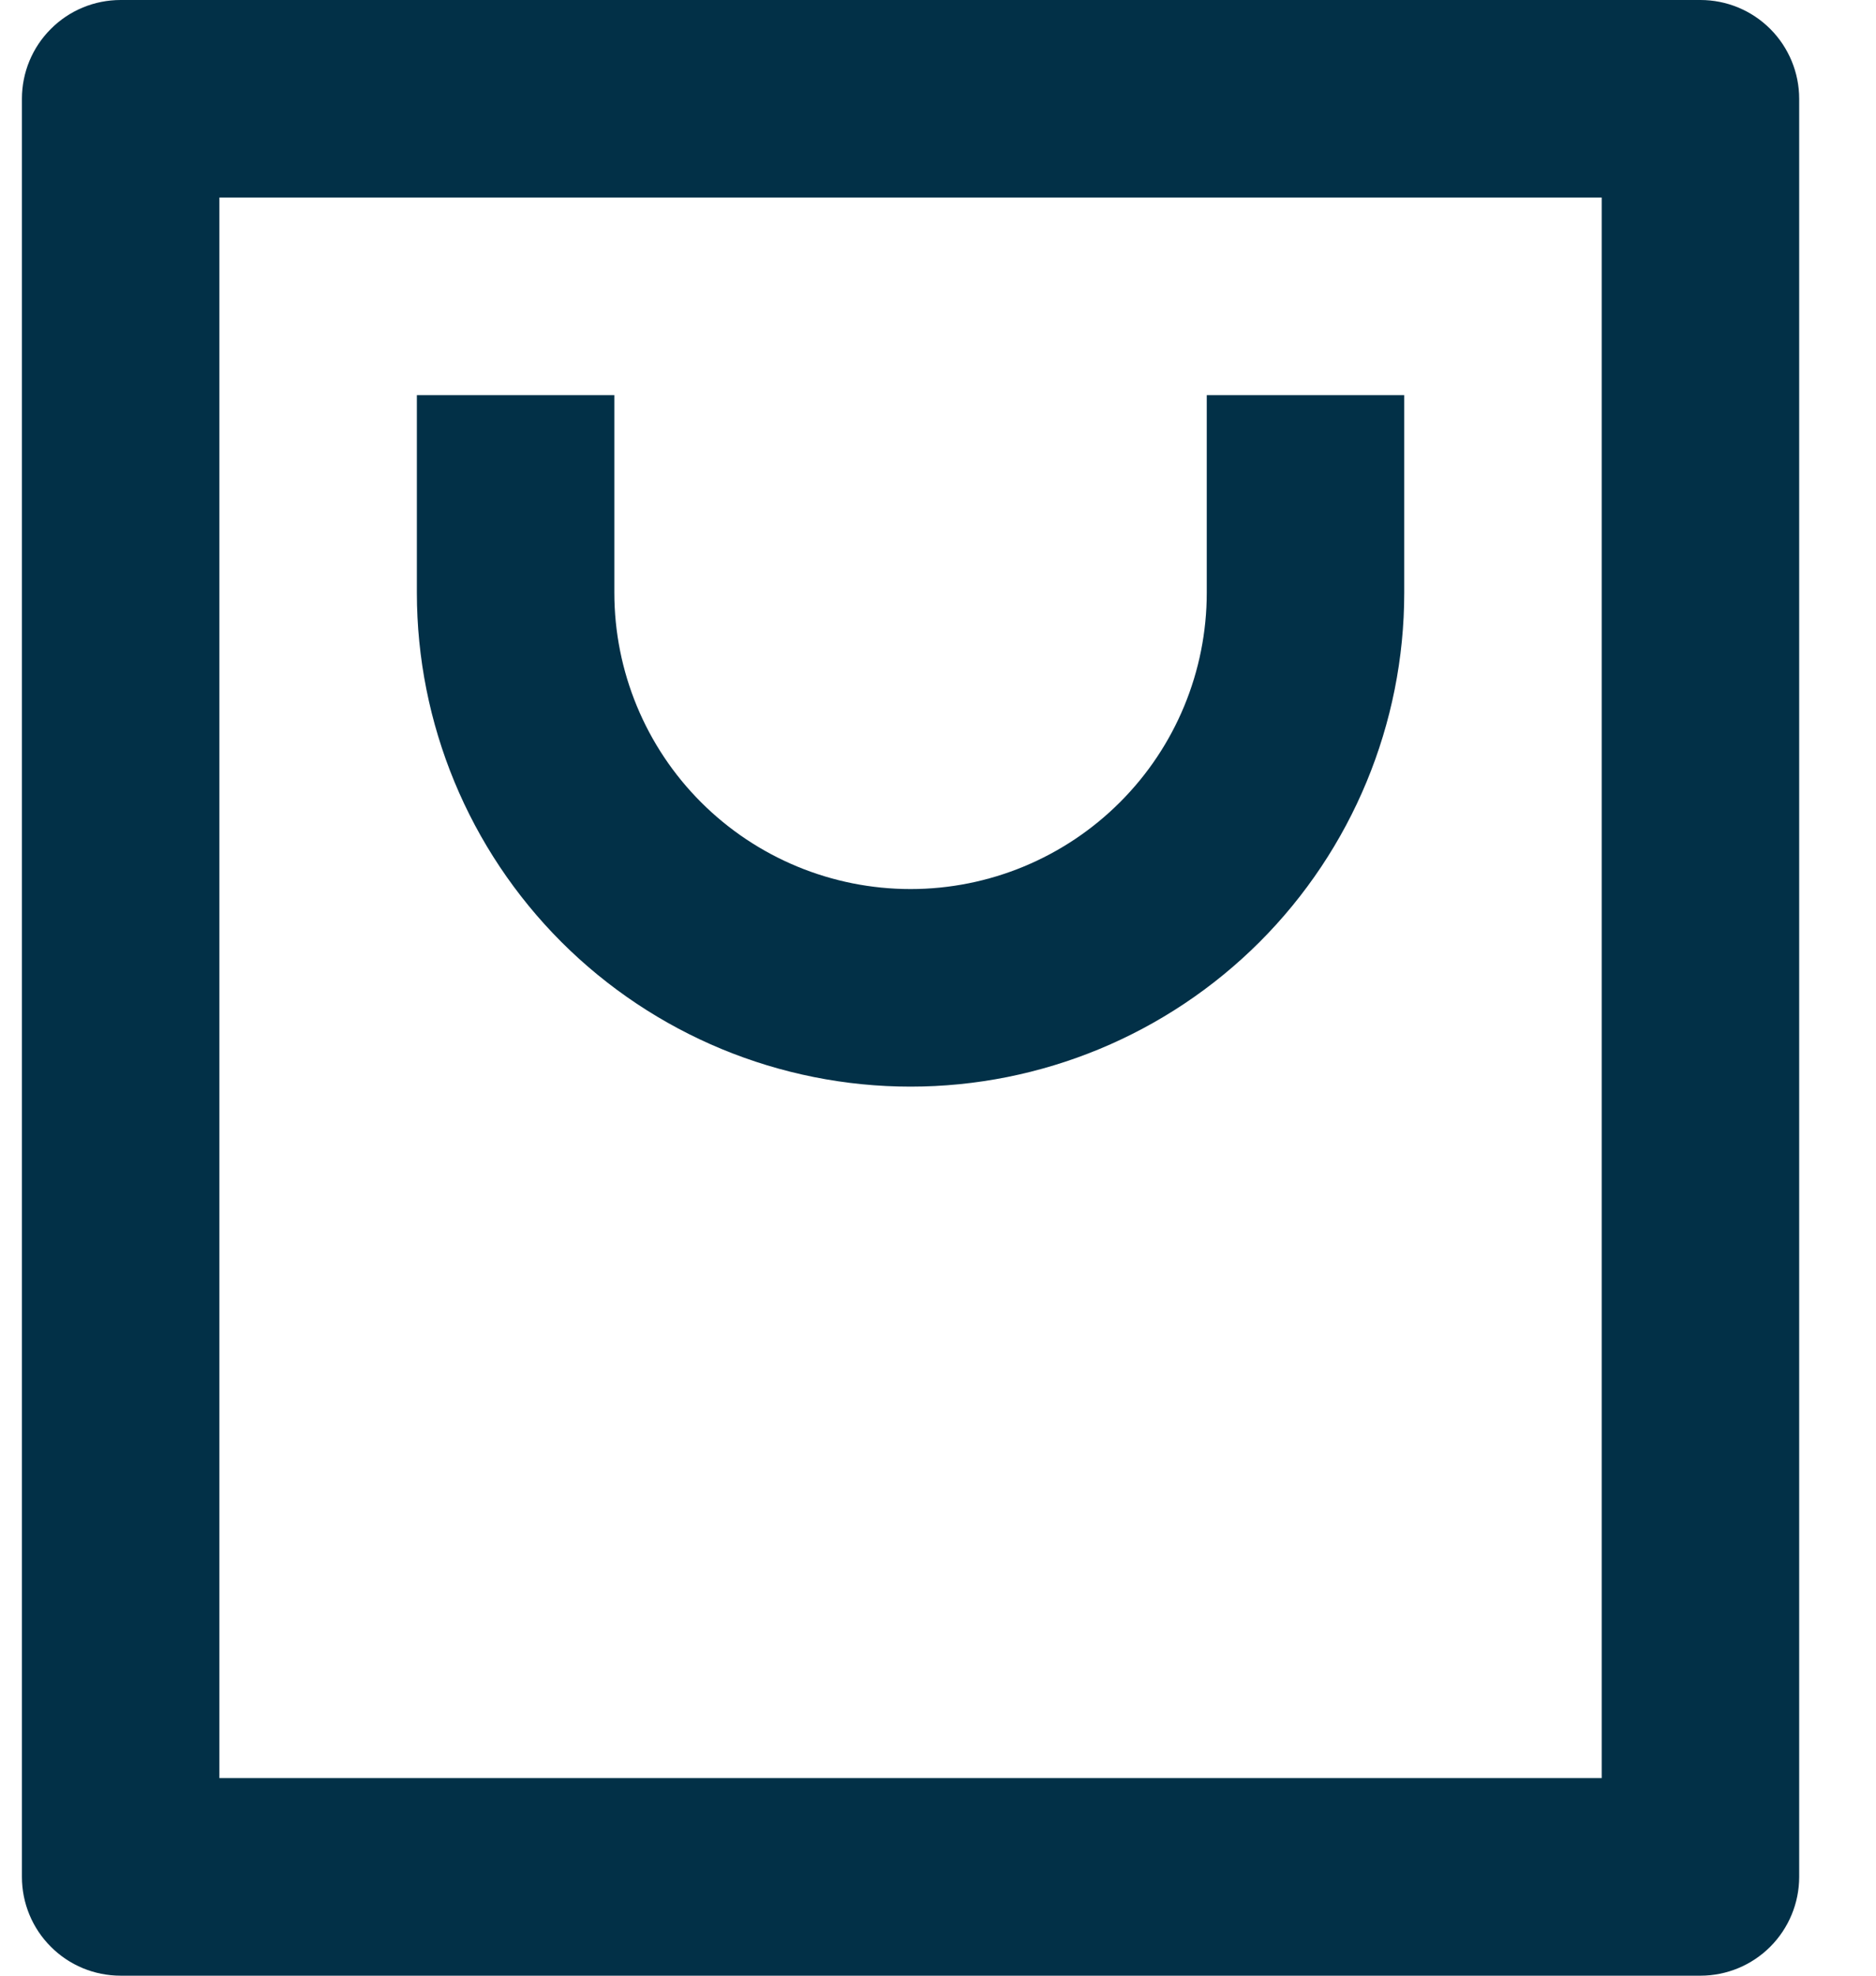 <svg width="19" height="20" viewBox="0 0 19 20" fill="none" xmlns="http://www.w3.org/2000/svg">
<path d="M17.222 20H1.222C0.956 20 0.702 19.895 0.515 19.707C0.327 19.52 0.222 19.265 0.222 19V1C0.222 0.735 0.327 0.48 0.515 0.293C0.702 0.105 0.956 0 1.222 0H17.222C17.487 0 17.741 0.105 17.929 0.293C18.116 0.48 18.222 0.735 18.222 1V19C18.222 19.265 18.116 19.52 17.929 19.707C17.741 19.895 17.487 20 17.222 20ZM16.222 18V2H2.222V18H16.222ZM6.222 4V6C6.222 6.796 6.538 7.559 7.1 8.121C7.663 8.684 8.426 9 9.222 9C10.017 9 10.78 8.684 11.343 8.121C11.906 7.559 12.222 6.796 12.222 6V4H14.222V6C14.222 7.326 13.695 8.598 12.757 9.536C11.819 10.473 10.548 11 9.222 11C7.896 11 6.624 10.473 5.686 9.536C4.748 8.598 4.222 7.326 4.222 6V4H6.222Z" fill="#023047"/>
</svg>

